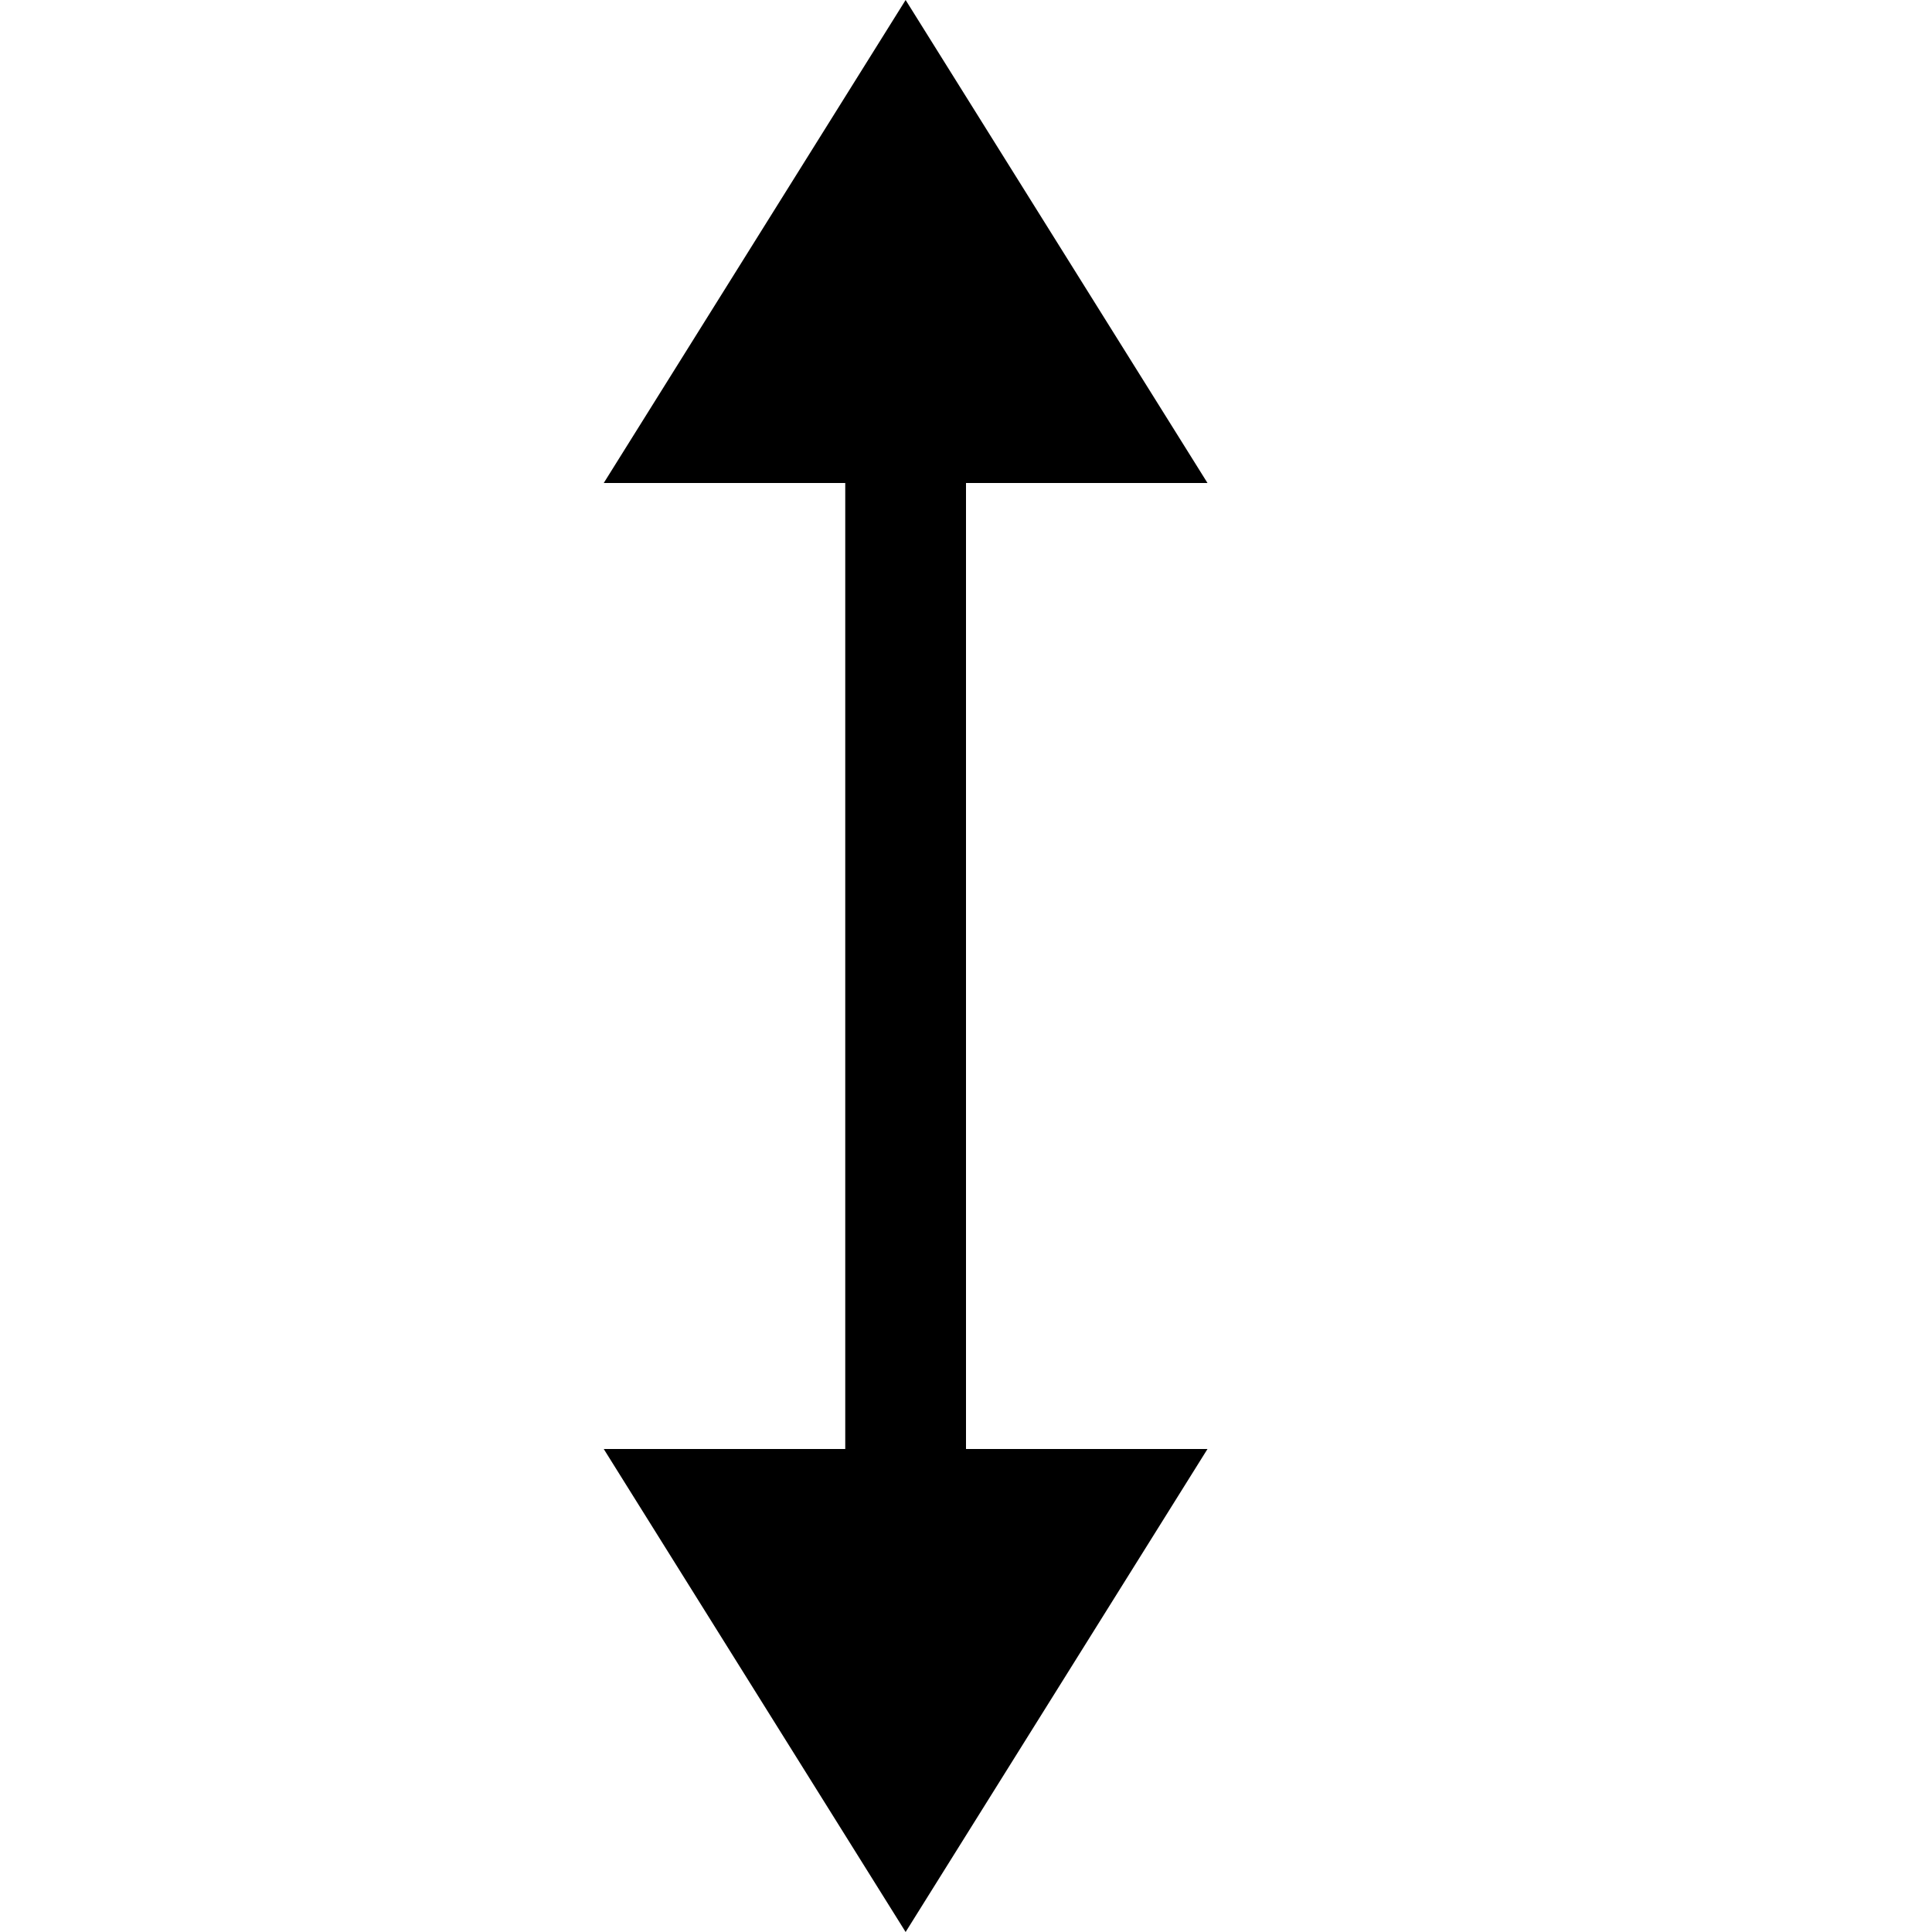 <?xml version="1.0" encoding="utf-8"?>
<svg xmlns="http://www.w3.org/2000/svg" width="512" height="512" viewBox="0 0 512 512">
  <path d="m240 512 80-128h-64V128h64L240 0l-80 128h64v256h-64z"/>
</svg>
